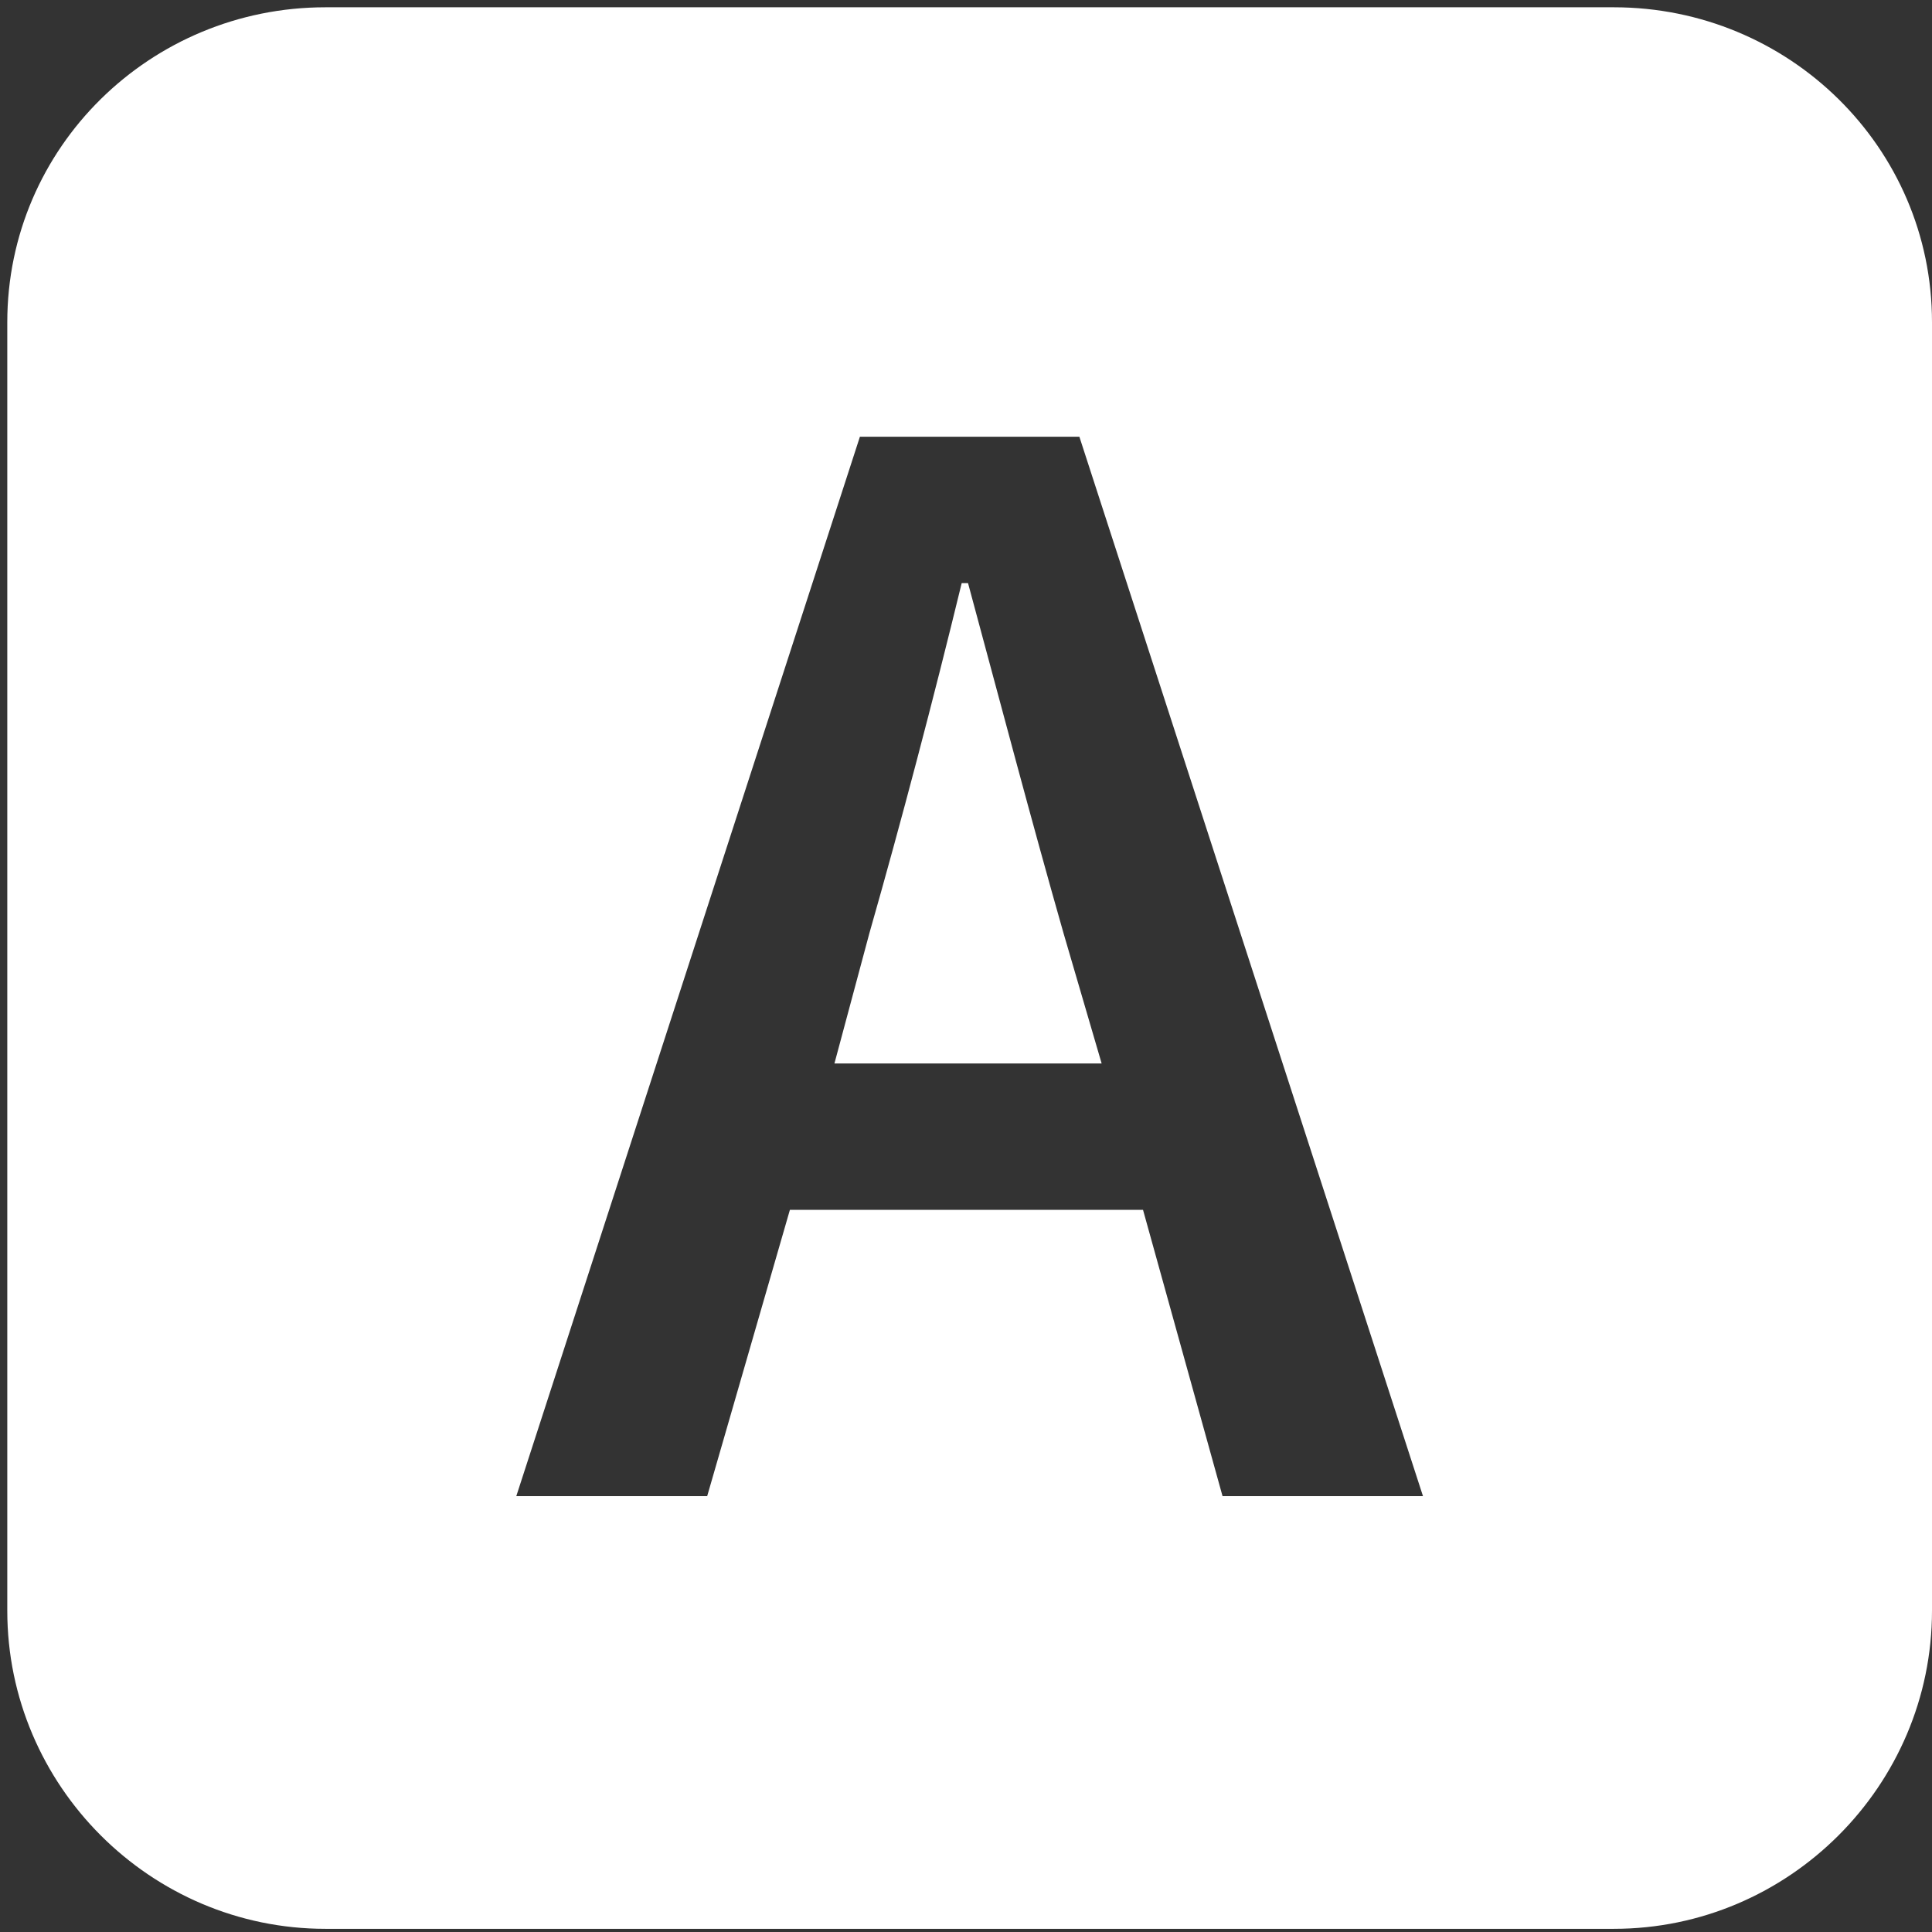 <svg width="61" height="61" viewBox="0 0 61 61" fill="none" xmlns="http://www.w3.org/2000/svg">
<rect x="0" y="0" width="61" height="61" fill="#333333" stroke="none"/>
<path d="M30.564 18.411H30.364C29.46 22.127 28.455 25.944 27.451 29.46L26.346 33.578H34.783L33.578 29.46C32.574 25.944 31.569 22.127 30.564 18.411Z" fill="white"/>
<path d="M50.955 0.23H10.275C4.75 0.23 0.23 4.65 0.23 10.174V50.855C0.23 56.38 4.75 60.9 10.275 60.9H50.955C56.48 60.9 61 56.38 61 50.855V10.174C61 4.65 56.48 0.23 50.955 0.23ZM38.6 47.239L36.089 38.199H24.94L22.328 47.239H16.301L27.15 13.79H34.08L44.929 47.239H38.6Z" fill="white"/>
</svg>
